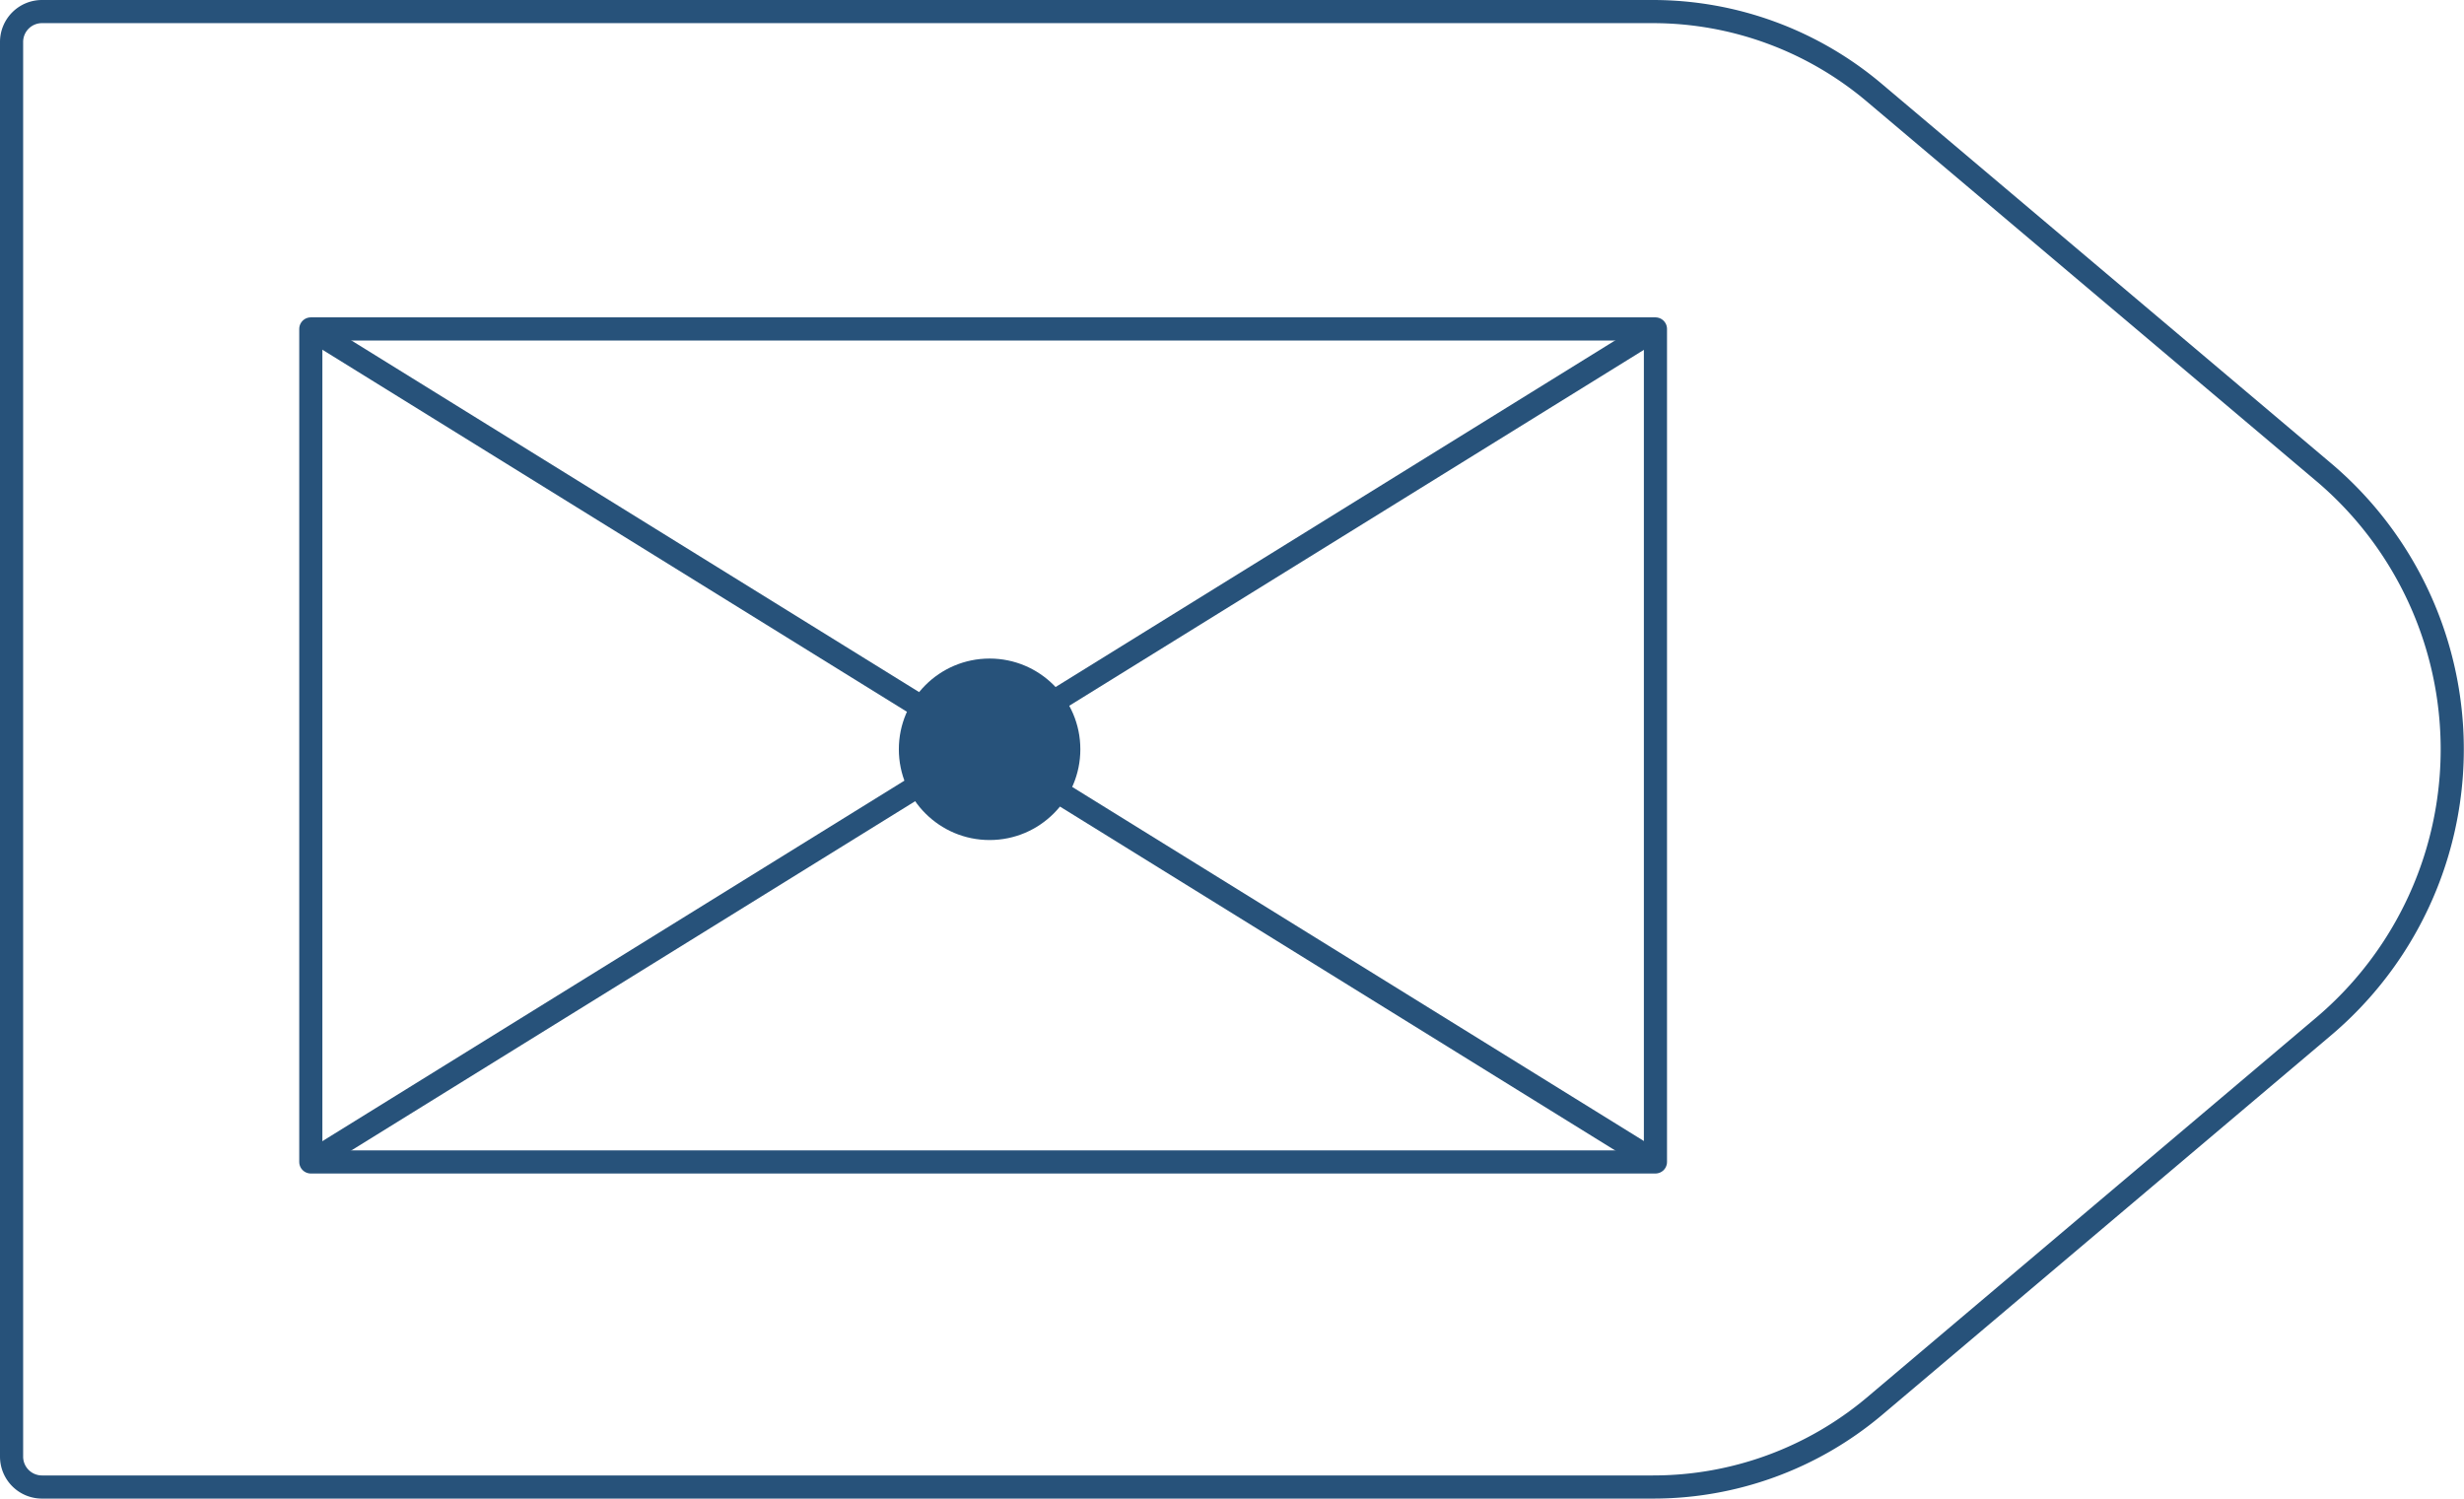 <svg xmlns="http://www.w3.org/2000/svg" viewBox="0 0 108.61 66.06">
  <defs>
    <style>
      .cls-1 {
        fill: none;
        stroke: #27527a;
        stroke-linejoin: round;
        stroke-width: 1.02px;
      }

      .cls-2 {
        fill: #27527a;
      }
    </style>
  </defs>
  <title>59_1</title>
  <g id="Layer_2" data-name="Layer 2">
    <g id="Layer_2-2" data-name="Layer 2">
      <path class="cls-1"
        d="M72.85,65.55h-71A1.34,1.34,0,0,1,.51,64.21V1.85A1.34,1.34,0,0,1,1.85.51h71a15.13,15.13,0,0,1,9.76,3.57l19.81,16.73a16,16,0,0,1,0,24.44L82.61,62A15.13,15.13,0,0,1,72.85,65.55Z" />
      <rect class="cls-1" x="13.7" y="14.5" width="59.27" height="36.72" />
      <circle class="cls-2" cx="43.62" cy="33.03" r="4" />
      <line class="cls-1" x1="13.7" y1="51.22" x2="72.98" y2="14.5" />
      <line class="cls-1" x1="72.98" y1="51.22" x2="13.7" y2="14.5" />
    </g>
  </g>
</svg>
